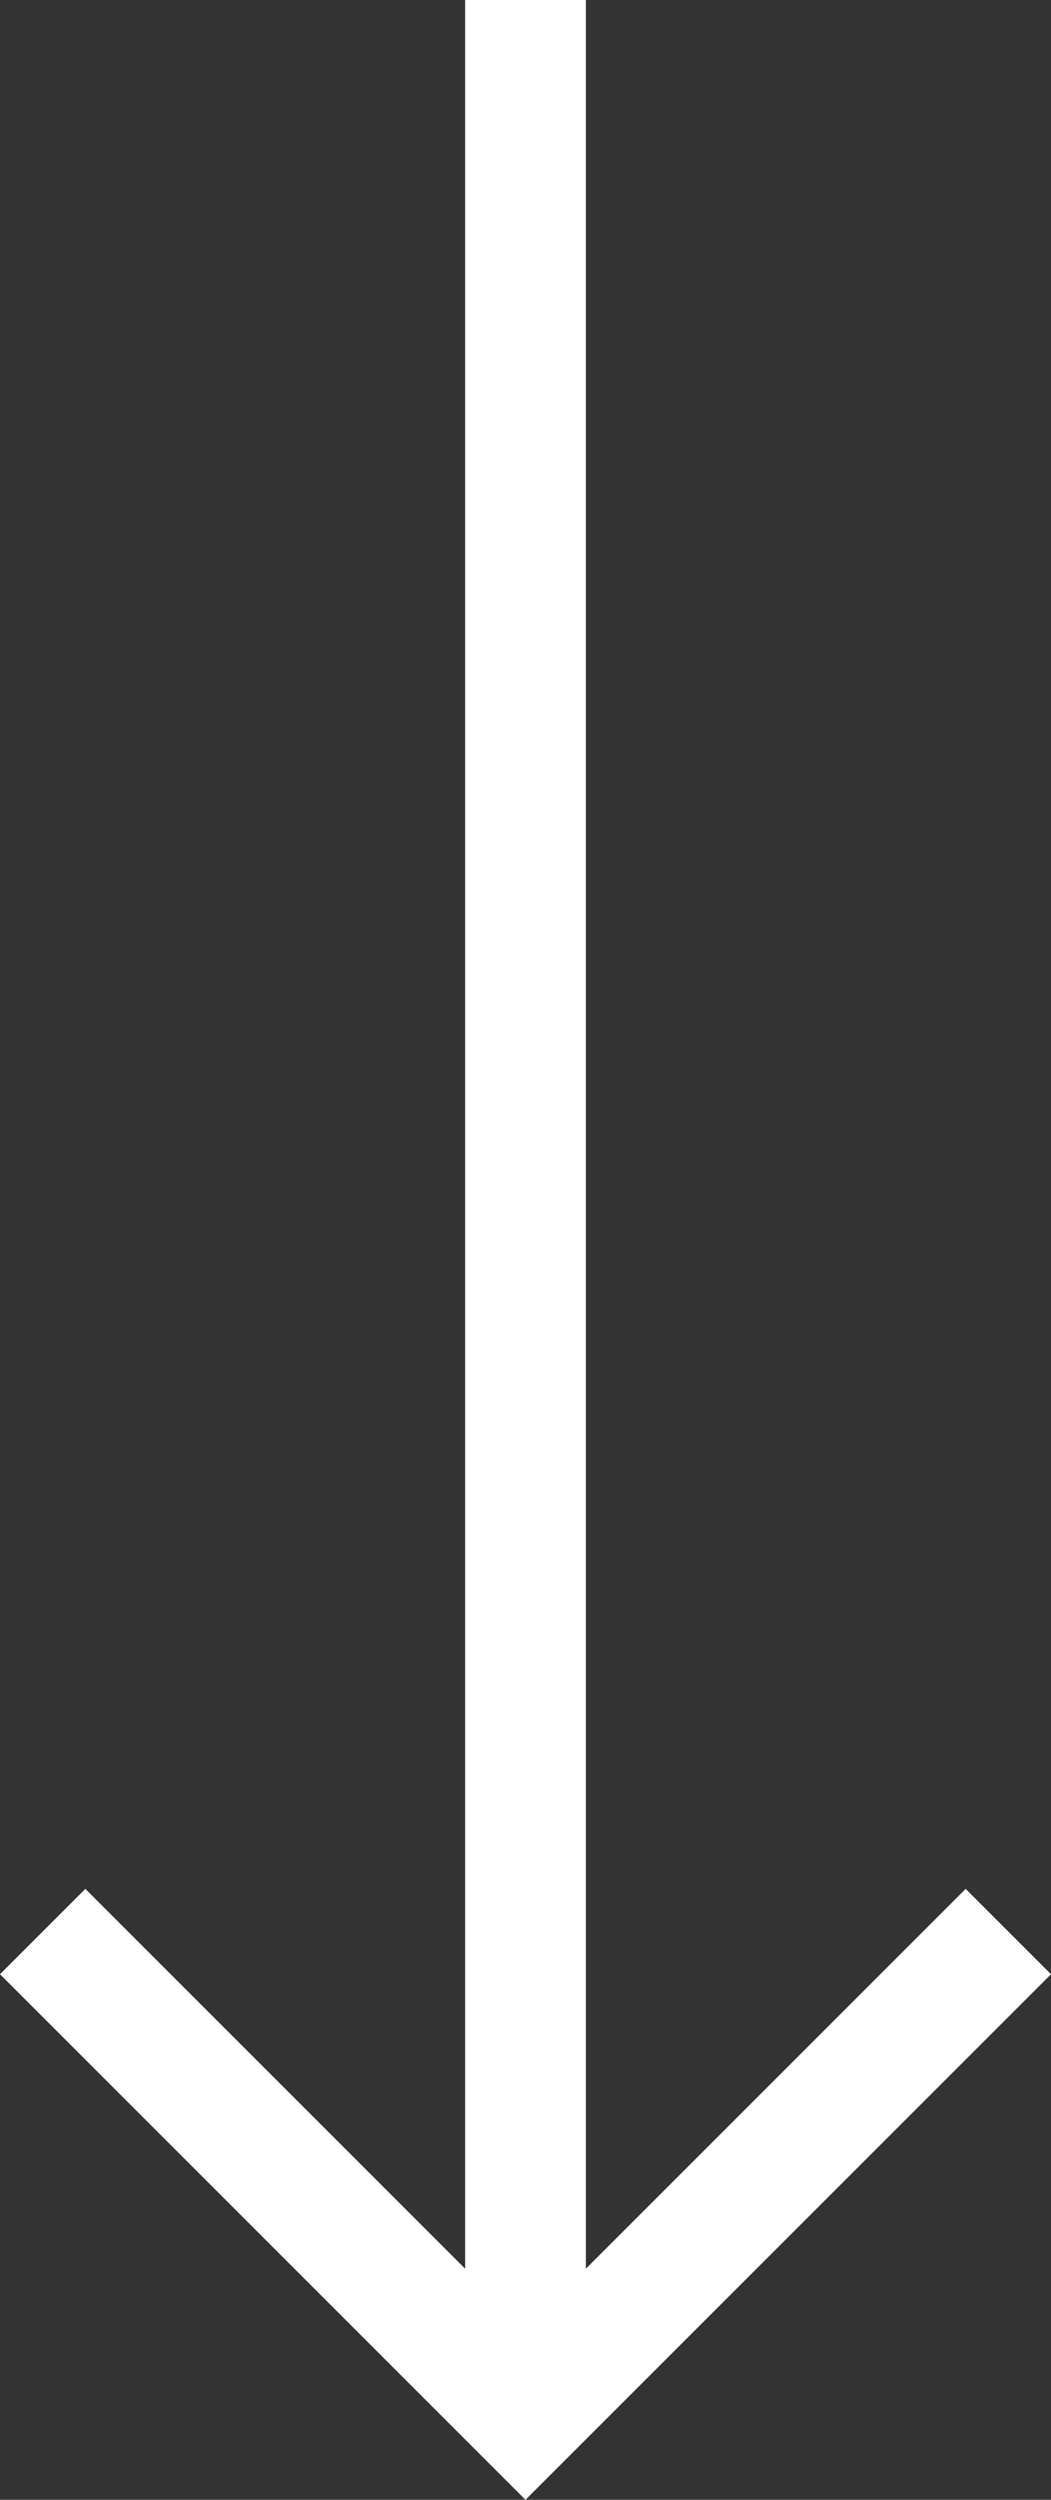 <svg xmlns="http://www.w3.org/2000/svg" width="17.414" height="41.414" viewBox="0 0 17.414 41.414"><rect x="0" y="0" width="17.414" height="41.414" fill="#333333" stroke="none"/><g transform="translate(0.707)"><path d="M1,1V38" transform="translate(7 0)" fill="none" stroke="#fff" stroke-linecap="square" stroke-miterlimit="10" stroke-width="2"/><path d="M0,0,8,8l8-8" transform="translate(0 32)" fill="none" stroke="#fff" stroke-miterlimit="10" stroke-width="2"/></g></svg>
